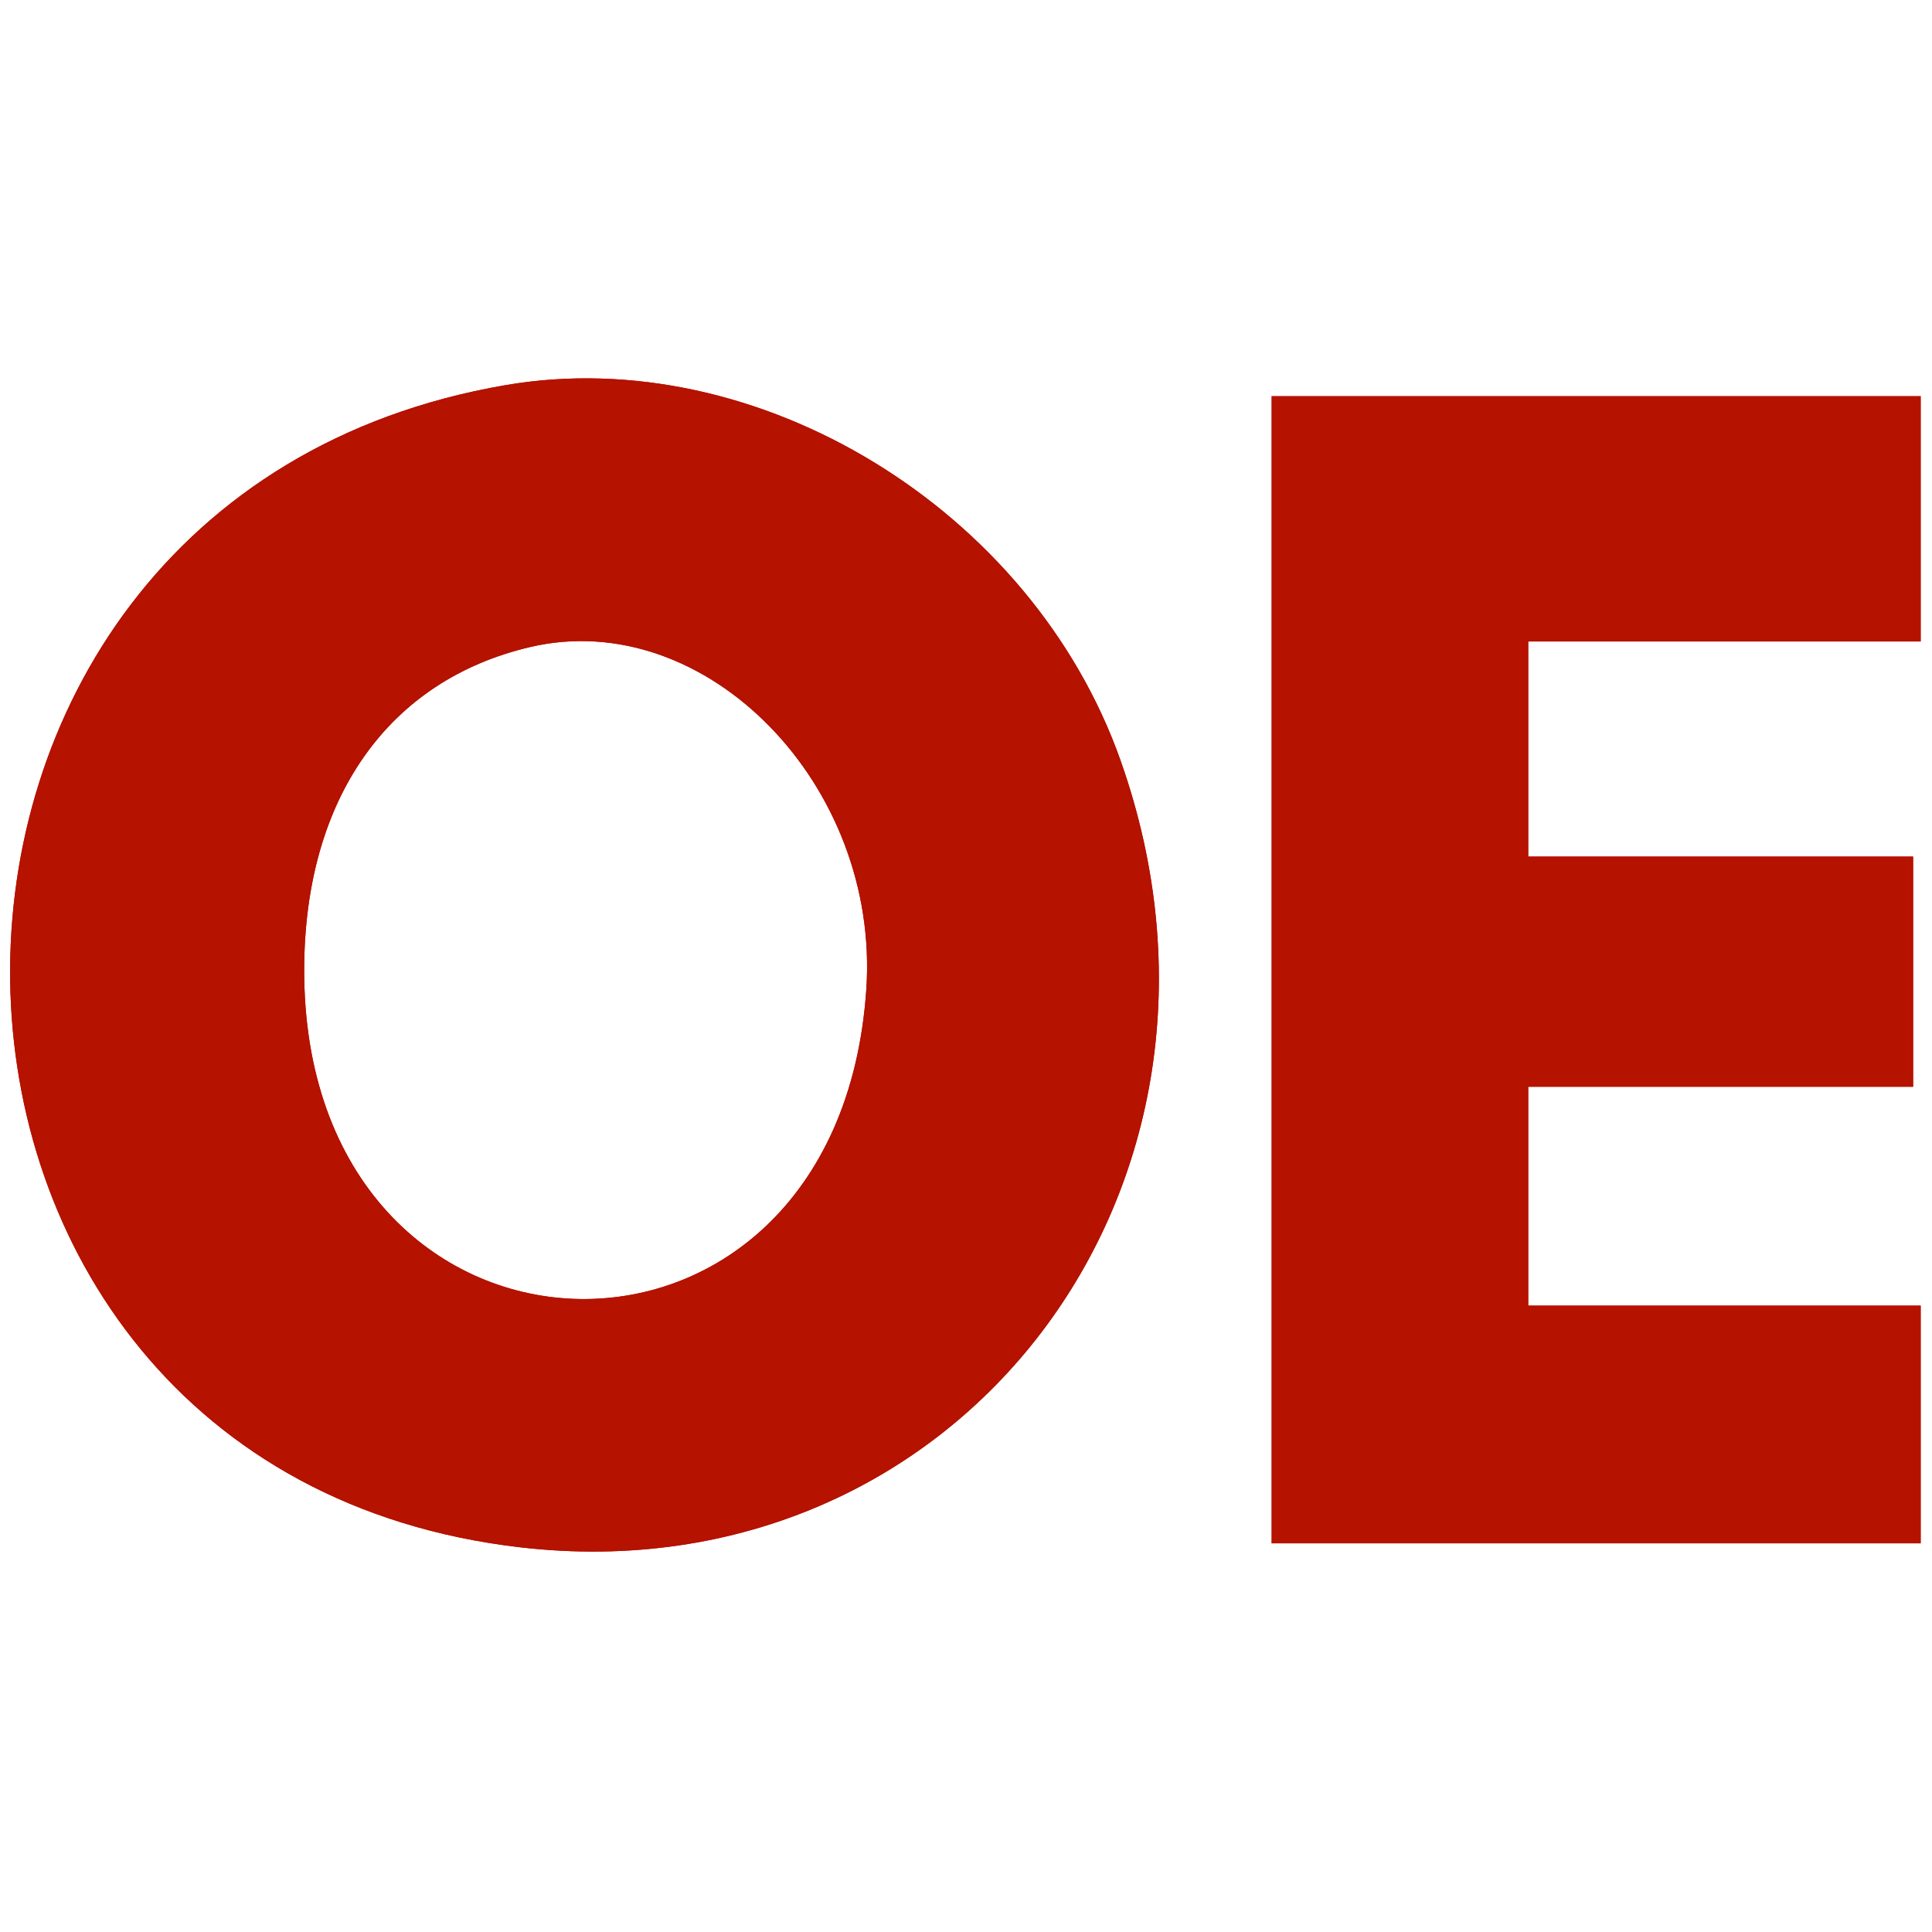 <?xml version="1.0" encoding="UTF-8"?>
<svg xmlns="http://www.w3.org/2000/svg" xmlns:xlink="http://www.w3.org/1999/xlink" width="192px" height="192px" viewBox="0 0 192 192" version="1.1">
<g id="surface1">
<path style=" stroke:none;fill-rule:evenodd;fill:rgb(70.98%,7.059%,0%);fill-opacity:1;" d="M 50.25 38.273 C -16.281 49.672 -15.027 146.082 51.75 153.777 C 95.215 158.785 126.348 117.934 111.355 75.562 C 102.531 50.613 75.281 33.984 50.25 38.273 M 126.375 96.375 L 126.375 153.375 L 190.875 153.375 L 190.875 129.75 L 151.875 129.75 L 151.875 108 L 190.125 108 L 190.125 85.125 L 151.875 85.125 L 151.875 63.75 L 190.875 63.75 L 190.875 39.375 L 126.375 39.375 L 126.375 96.375 M 52.688 64.301 C 38.578 67.605 30.312 79.34 30.23 96.188 C 30.023 138.637 83.176 140.715 86.09 98.371 C 87.496 77.965 70.098 60.219 52.688 64.301 "/>
<path style=" stroke:none;fill-rule:evenodd;fill:rgb(70.98%,7.059%,0%);fill-opacity:1;" d="M 50.25 38.273 C -16.281 49.672 -15.027 146.082 51.75 153.777 C 95.215 158.785 126.348 117.934 111.355 75.562 C 102.531 50.613 75.281 33.984 50.25 38.273 M 126.375 96.375 L 126.375 153.375 L 190.875 153.375 L 190.875 129.75 L 151.875 129.75 L 151.875 108 L 190.125 108 L 190.125 85.125 L 151.875 85.125 L 151.875 63.75 L 190.875 63.75 L 190.875 39.375 L 126.375 39.375 L 126.375 96.375 M 52.688 64.301 C 38.578 67.605 30.312 79.34 30.23 96.188 C 30.023 138.637 83.176 140.715 86.09 98.371 C 87.496 77.965 70.098 60.219 52.688 64.301 "/>
</g>
</svg>
